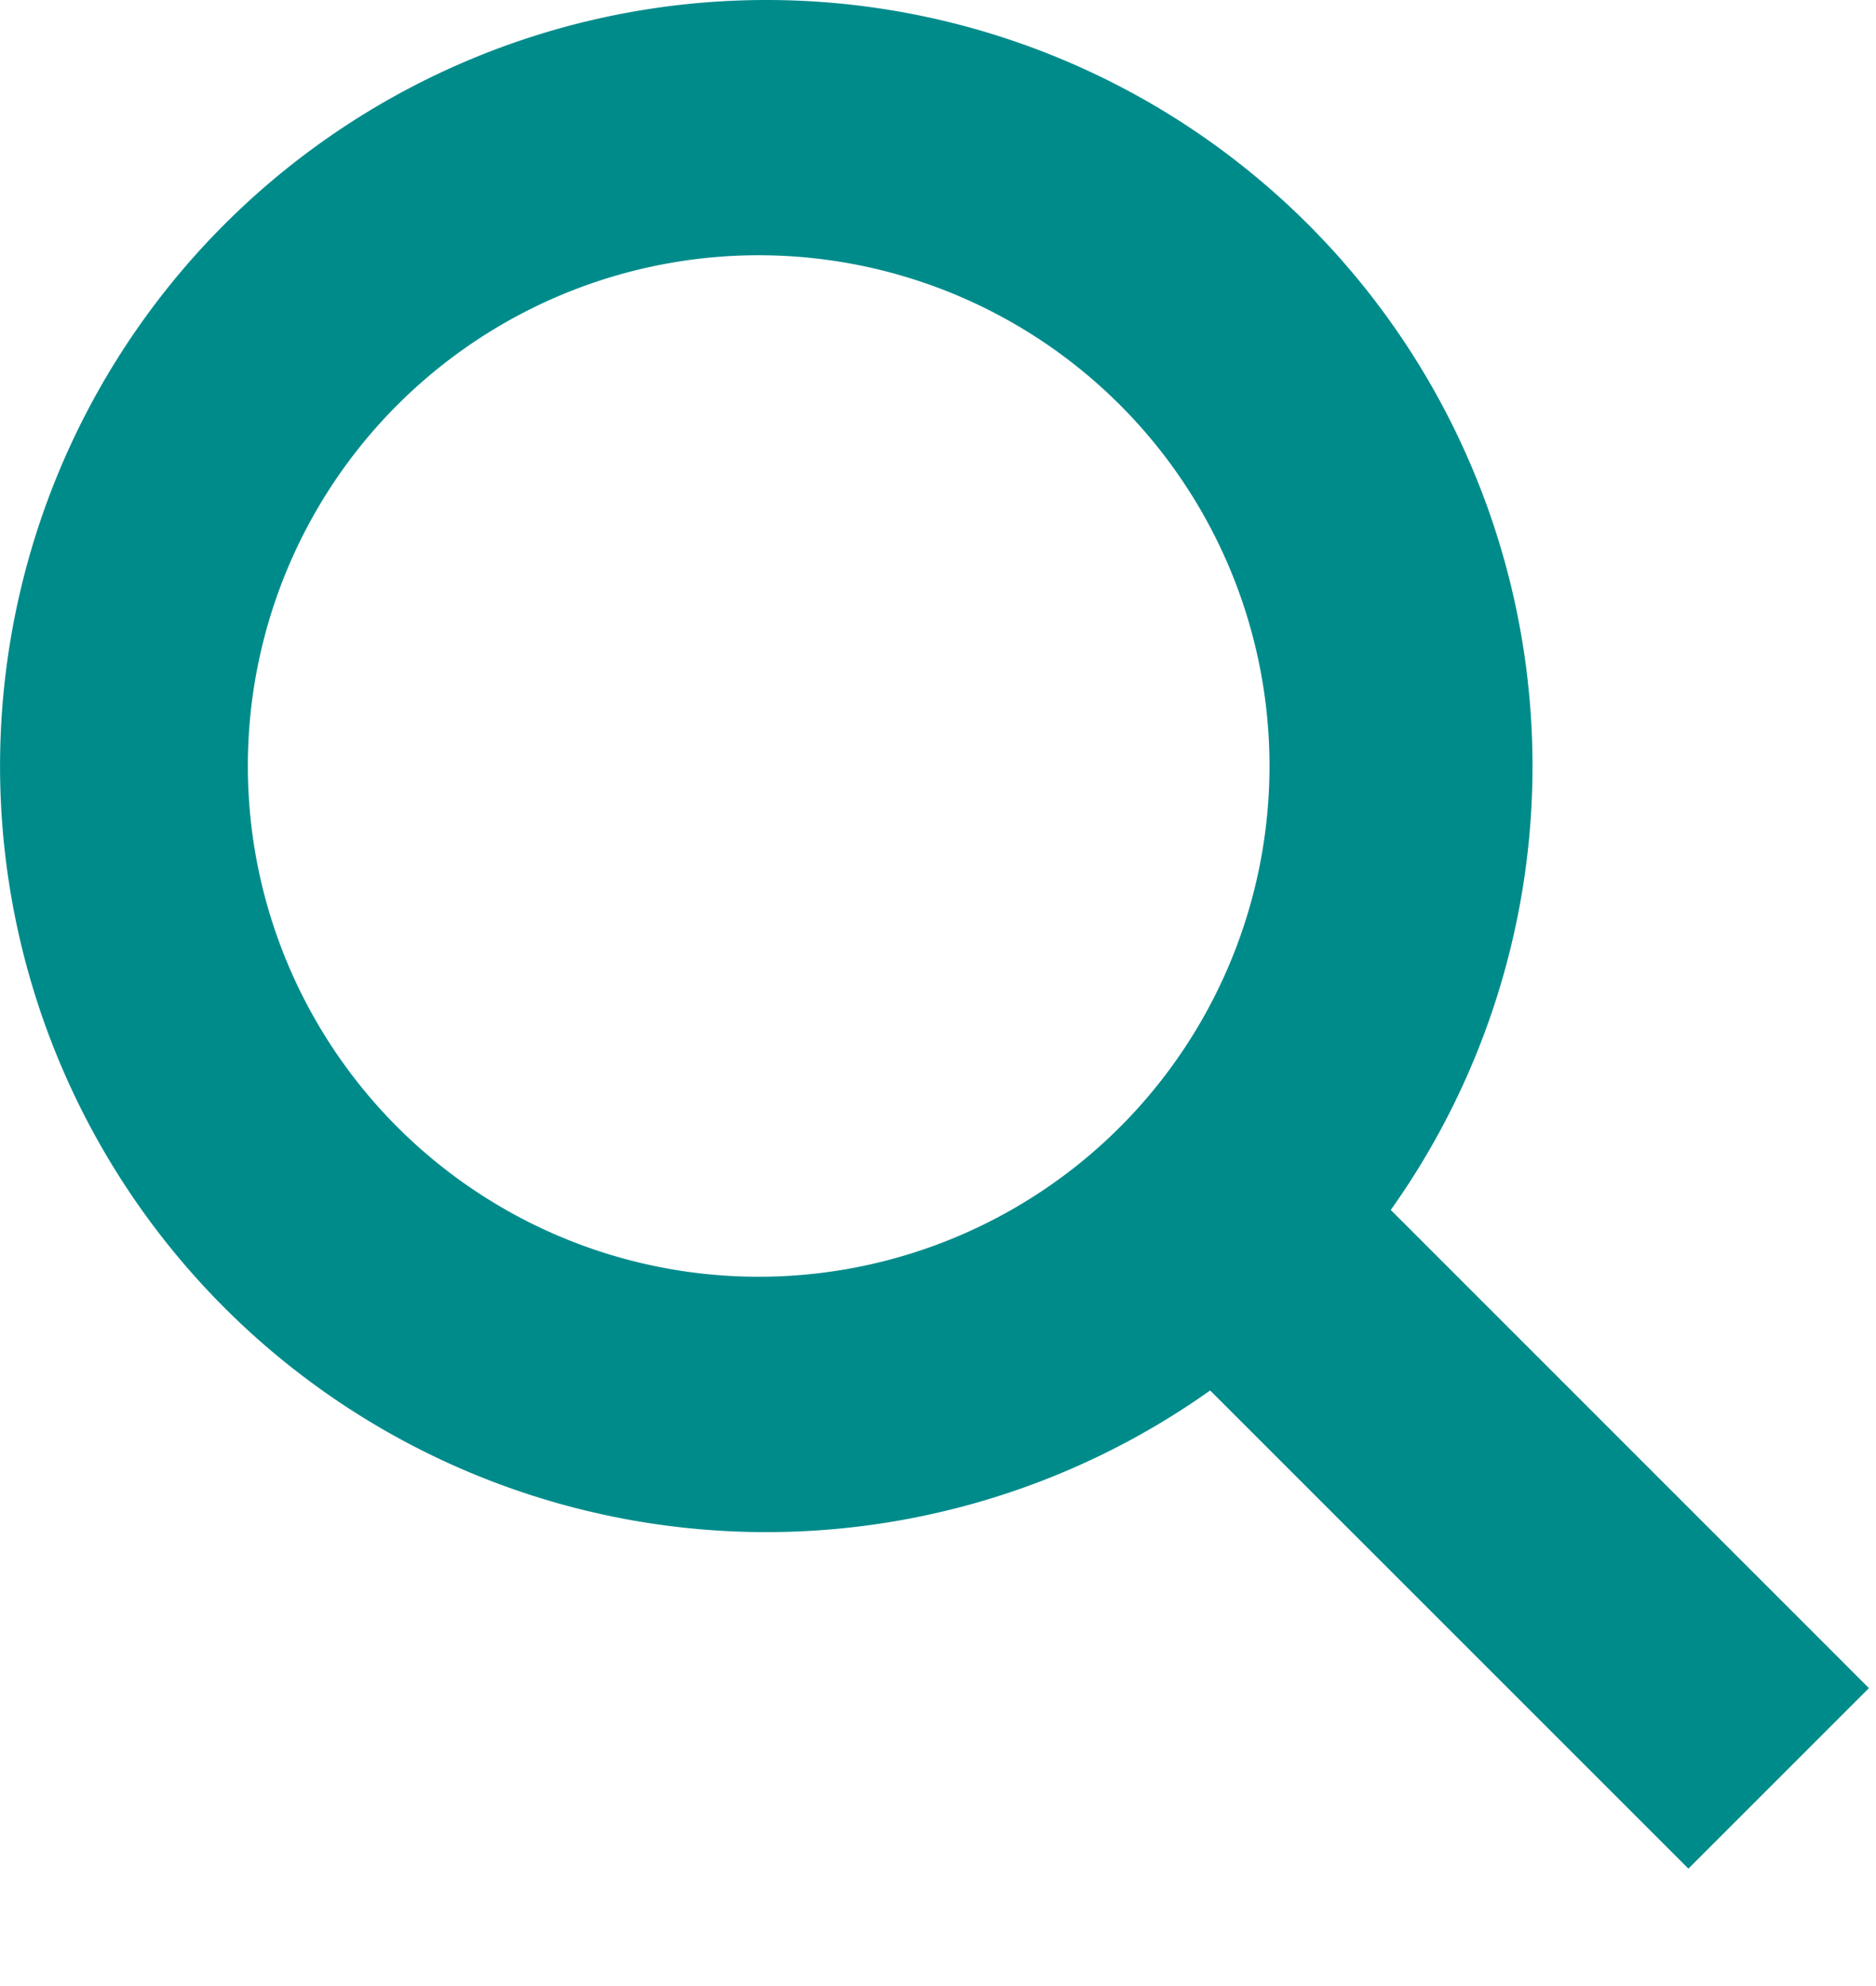 <svg viewBox="0 0 17 18" xmlns="http://www.w3.org/2000/svg" xmlns:xlink="http://www.w3.org/1999/xlink">
  <path fill="#008B8B" d="M6.943 0a6.943 6.943 0 015.66 10.966l4.333 4.334-1.636 1.636-4.334-4.334A6.943 6.943 0 116.943 0zm0 2.314a4.629 4.629 0 100 9.257 4.629 4.629 0 000-9.257z" />
</svg>
